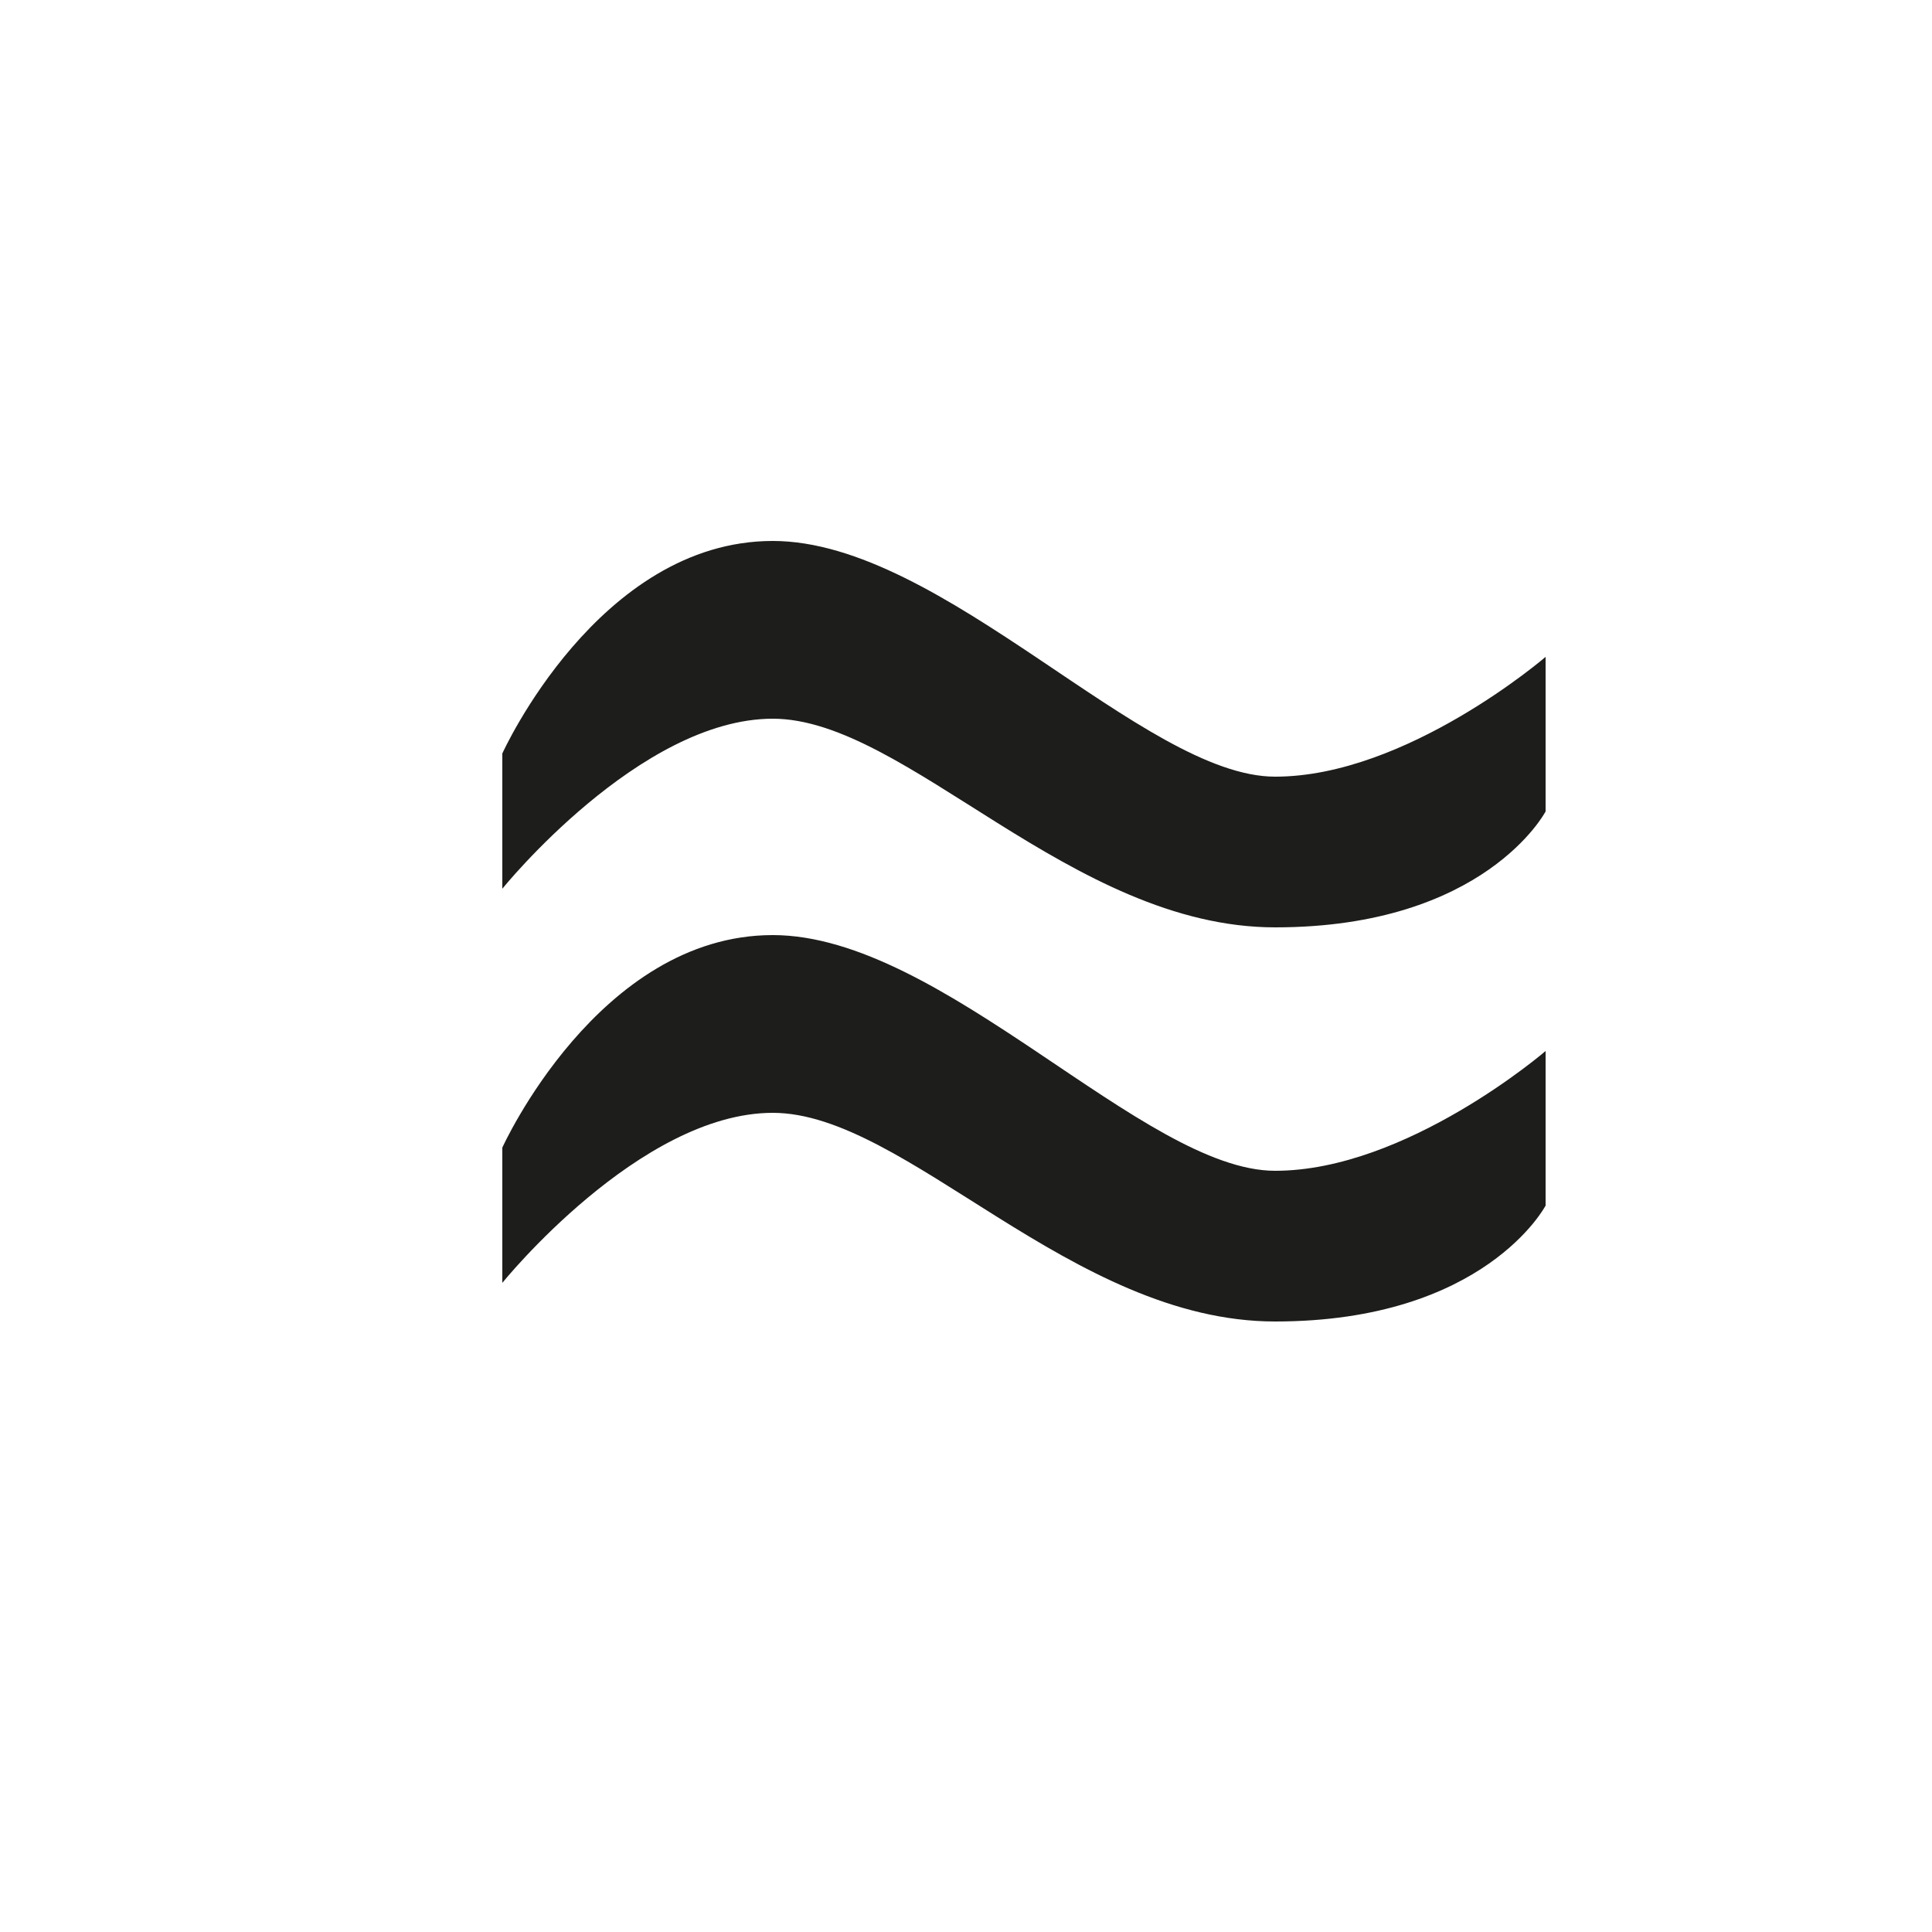 <svg xmlns="http://www.w3.org/2000/svg" width="1000" height="1000" viewBox="0 0 1000 1000"><defs><style>.a{fill:#1d1d1b;}</style></defs><path class="a" d="M800,420s-31.34,60-140,60c-105.38,0-191.06-108-260-108s-140,88-140,88V390s49.74-110,140-110c88,0,192,122,260,122s140-62,140-62Z"/><path class="a" d="M800,624s-31.34,60-140,60c-105.38,0-191.06-108-260-108s-140,88-140,88V594s49.74-110,140-110c88,0,192,122,260,122s140-62,140-62Z"/></svg>